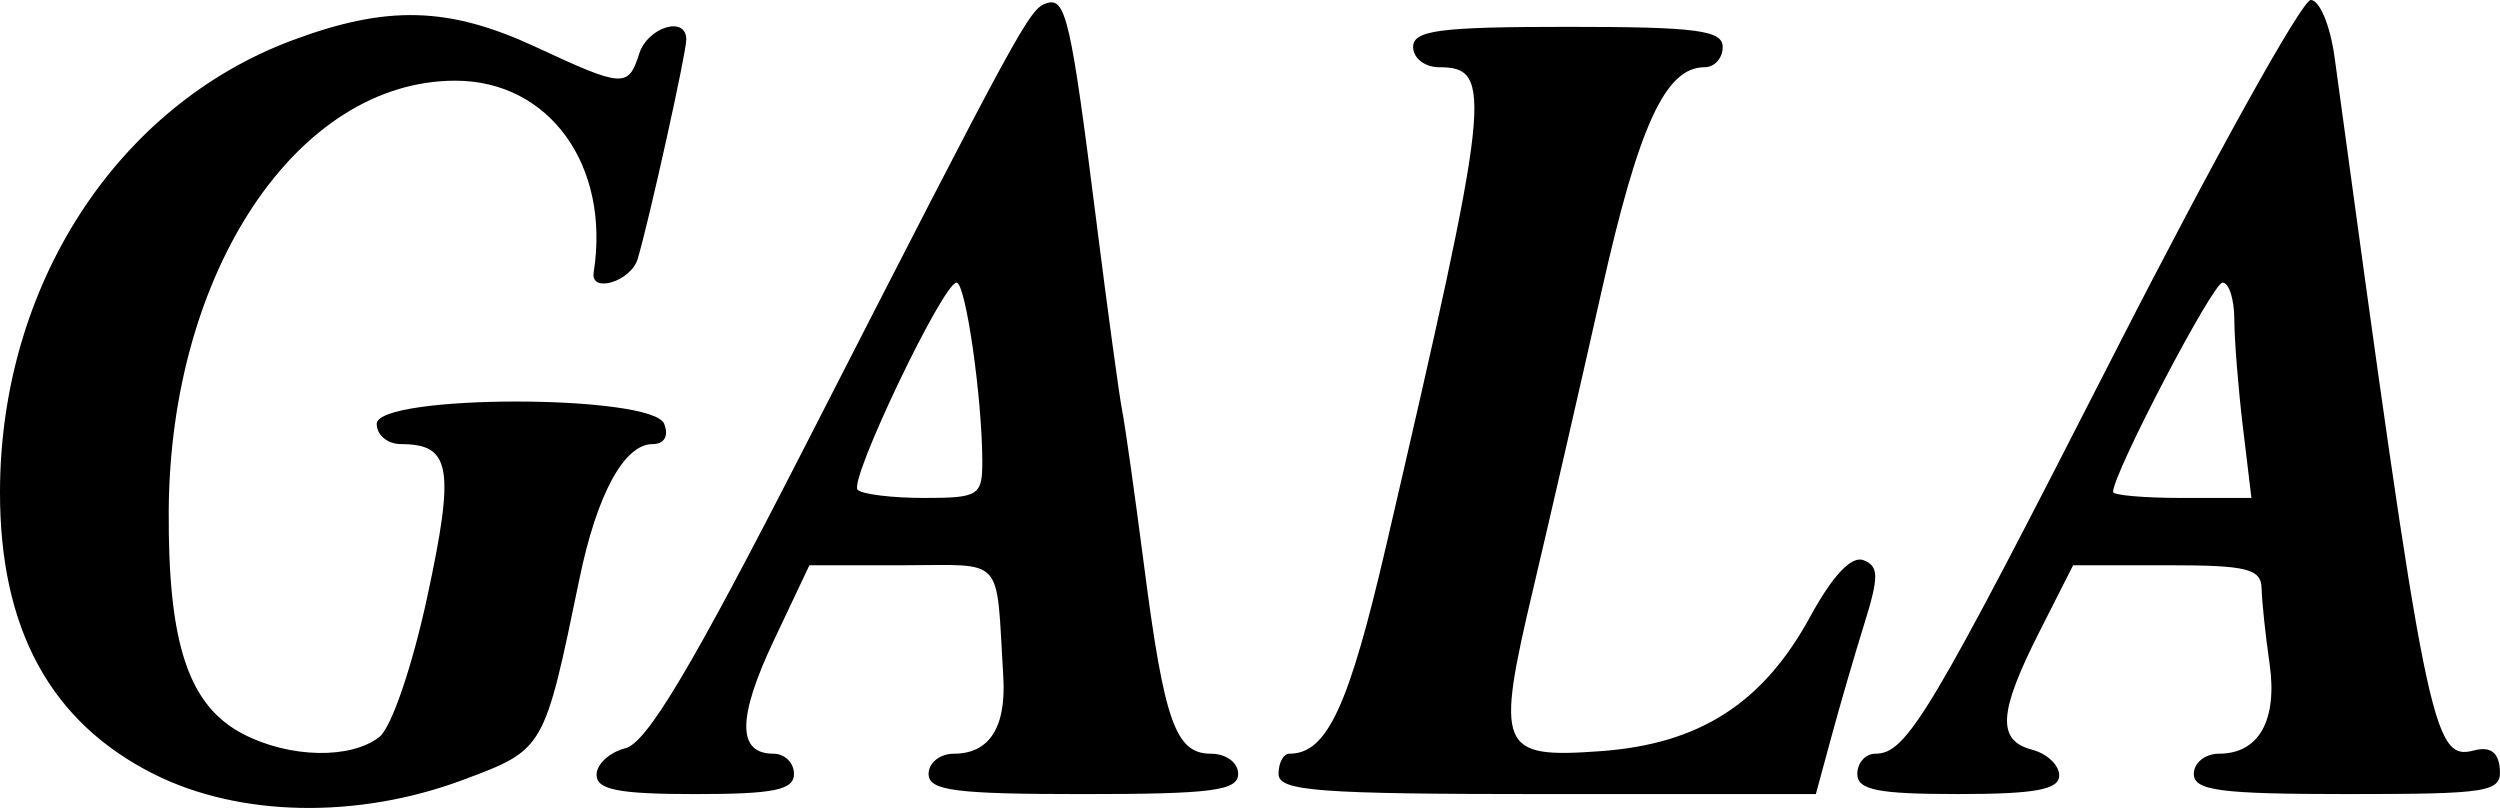 <svg
   version="1.1"
   id="svg1"
   width="247.646"
   height="80.036"
   viewBox="0 0 247.646 80.036"
   xmlns="http://www.w3.org/2000/svg"
   xmlns:svg="http://www.w3.org/2000/svg">
  <defs
     id="defs1" />
  <g
     id="g1"
     transform="translate(123.952,66.101)">
    <path
       style="fill:#000000"
       d="m -108.706,10.582 c -10.248,-5.144 -15.278,-14.387 -15.246,-28.014 0.048,-20.393 11.559,-38.166 28.928,-44.665 9.433,-3.529 15.532,-3.361 24.188,0.669 8.61,4.008 9.126,4.041 10.201,0.654 0.841,-2.649 4.667,-3.81 4.667,-1.416 0,1.336 -3.66,17.856 -4.819,21.749 -0.658,2.212 -4.69,3.446 -4.357,1.333 1.673,-10.594 -4.387,-19 -13.698,-19 -15.662,0 -28.264,18.914 -28.396,42.62 -0.074,13.198 1.968,19.305 7.391,22.109 4.599,2.378 10.655,2.5 13.484,0.27 1.19,-0.937 3.266,-7.024 4.745,-13.909 2.741,-12.758 2.336,-15.09 -2.617,-15.09 -1.32,0 -2.4,-0.9 -2.4,-2 0,-2.956 27.348,-2.956 28.482,0 0.464,1.209 0.005,2 -1.16,2 -2.811,0 -5.513,4.978 -7.238,13.333 -3.504,16.973 -3.468,16.911 -11.496,19.915 -10.467,3.916 -22.17,3.703 -30.66,-0.559 z m 43.849,0.066 c 0,-1.051 1.284,-2.233 2.852,-2.627 2.136,-0.536 6.585,-8.009 17.715,-29.755 21.567,-42.138 22.295,-43.475 24.001,-44.044 1.915,-0.638 2.411,1.531 4.951,21.671 1.11,8.8 2.255,17.2 2.545,18.667 0.29,1.467 1.263,8.361 2.164,15.32 2.009,15.53 3.126,18.68 6.628,18.68 1.511,0 2.7,0.881 2.7,2 0,1.662 -2.593,2 -15.333,2 -12.741,0 -15.333,-0.338 -15.333,-2 0,-1.1 1.127,-2 2.503,-2 3.529,0 5.204,-2.624 4.895,-7.667 C -25.313,-11.246 -24.281,-10.107 -34.538,-10.107 h -9.237 l -3.526,7.454 c -3.62,7.652 -3.634,11.212 -0.042,11.212 1.123,0 2.042,0.9 2.042,2 0,1.596 -1.975,2 -9.778,2 -7.601,0 -9.778,-0.426 -9.778,-1.911 z m 38.211,-31.089 c -0.02,-6.331 -1.655,-17.667 -2.548,-17.667 -1.339,0 -10.71,19.619 -9.804,20.525 0.444,0.444 3.408,0.808 6.586,0.808 5.417,0 5.777,-0.229 5.766,-3.667 z m 29.345,31 c 0,-1.1 0.485,-2 1.078,-2 3.727,0 5.872,-4.619 9.598,-20.667 10.364,-44.634 10.662,-47.333 5.233,-47.333 -1.417,0 -2.577,-0.9 -2.577,-2 0,-1.662 2.593,-2 15.333,-2 12.741,0 15.333,0.338 15.333,2 0,1.1 -0.807,2 -1.793,2 -3.879,0 -6.51,5.719 -10.209,22.189 -2.118,9.429 -5.158,22.668 -6.756,29.42 -3.775,15.948 -3.396,16.868 6.652,16.141 9.828,-0.711 16.096,-4.737 20.79,-13.355 2.194,-4.029 4.072,-6.02 5.251,-5.568 1.538,0.59 1.555,1.606 0.102,6.272 -0.954,3.062 -2.426,8.118 -3.272,11.235 l -1.538,5.667 h -26.613 c -22.767,0 -26.613,-0.289 -26.613,-2 z m 57.333,0 c 0,-1.1 0.807,-2 1.793,-2 3.103,0 5.367,-3.793 23.677,-39.661 9.825,-19.247 18.577,-34.997 19.448,-35 0.872,-0.003 1.933,2.544 2.357,5.661 9.124,66.943 9.691,69.756 13.826,68.674 1.594,-0.417 2.42,0.185 2.546,1.854 0.171,2.273 -1.037,2.471 -15.064,2.471 -12.667,0 -15.25,-0.339 -15.25,-2 0,-1.1 1.127,-2 2.503,-2 3.952,0 5.811,-3.327 4.997,-8.944 -0.403,-2.781 -0.755,-6.106 -0.783,-7.39 -0.043,-1.995 -1.402,-2.333 -9.361,-2.333 h -9.311 l -3.356,6.622 c -4.052,7.997 -4.214,10.736 -0.689,11.658 1.467,0.384 2.667,1.527 2.667,2.542 0,1.406 -2.375,1.844 -10,1.844 -8,0 -10,-0.4 -10,-2 z m 38.197,-34.333 c -0.462,-3.85 -0.846,-8.65 -0.852,-10.667 -0.006,-2.017 -0.53,-3.667 -1.164,-3.667 -0.963,0 -10.847,18.896 -10.847,20.737 0,0.328 3.084,0.596 6.852,0.596 h 6.852 z"
       id="path1" />
  </g>
</svg>
